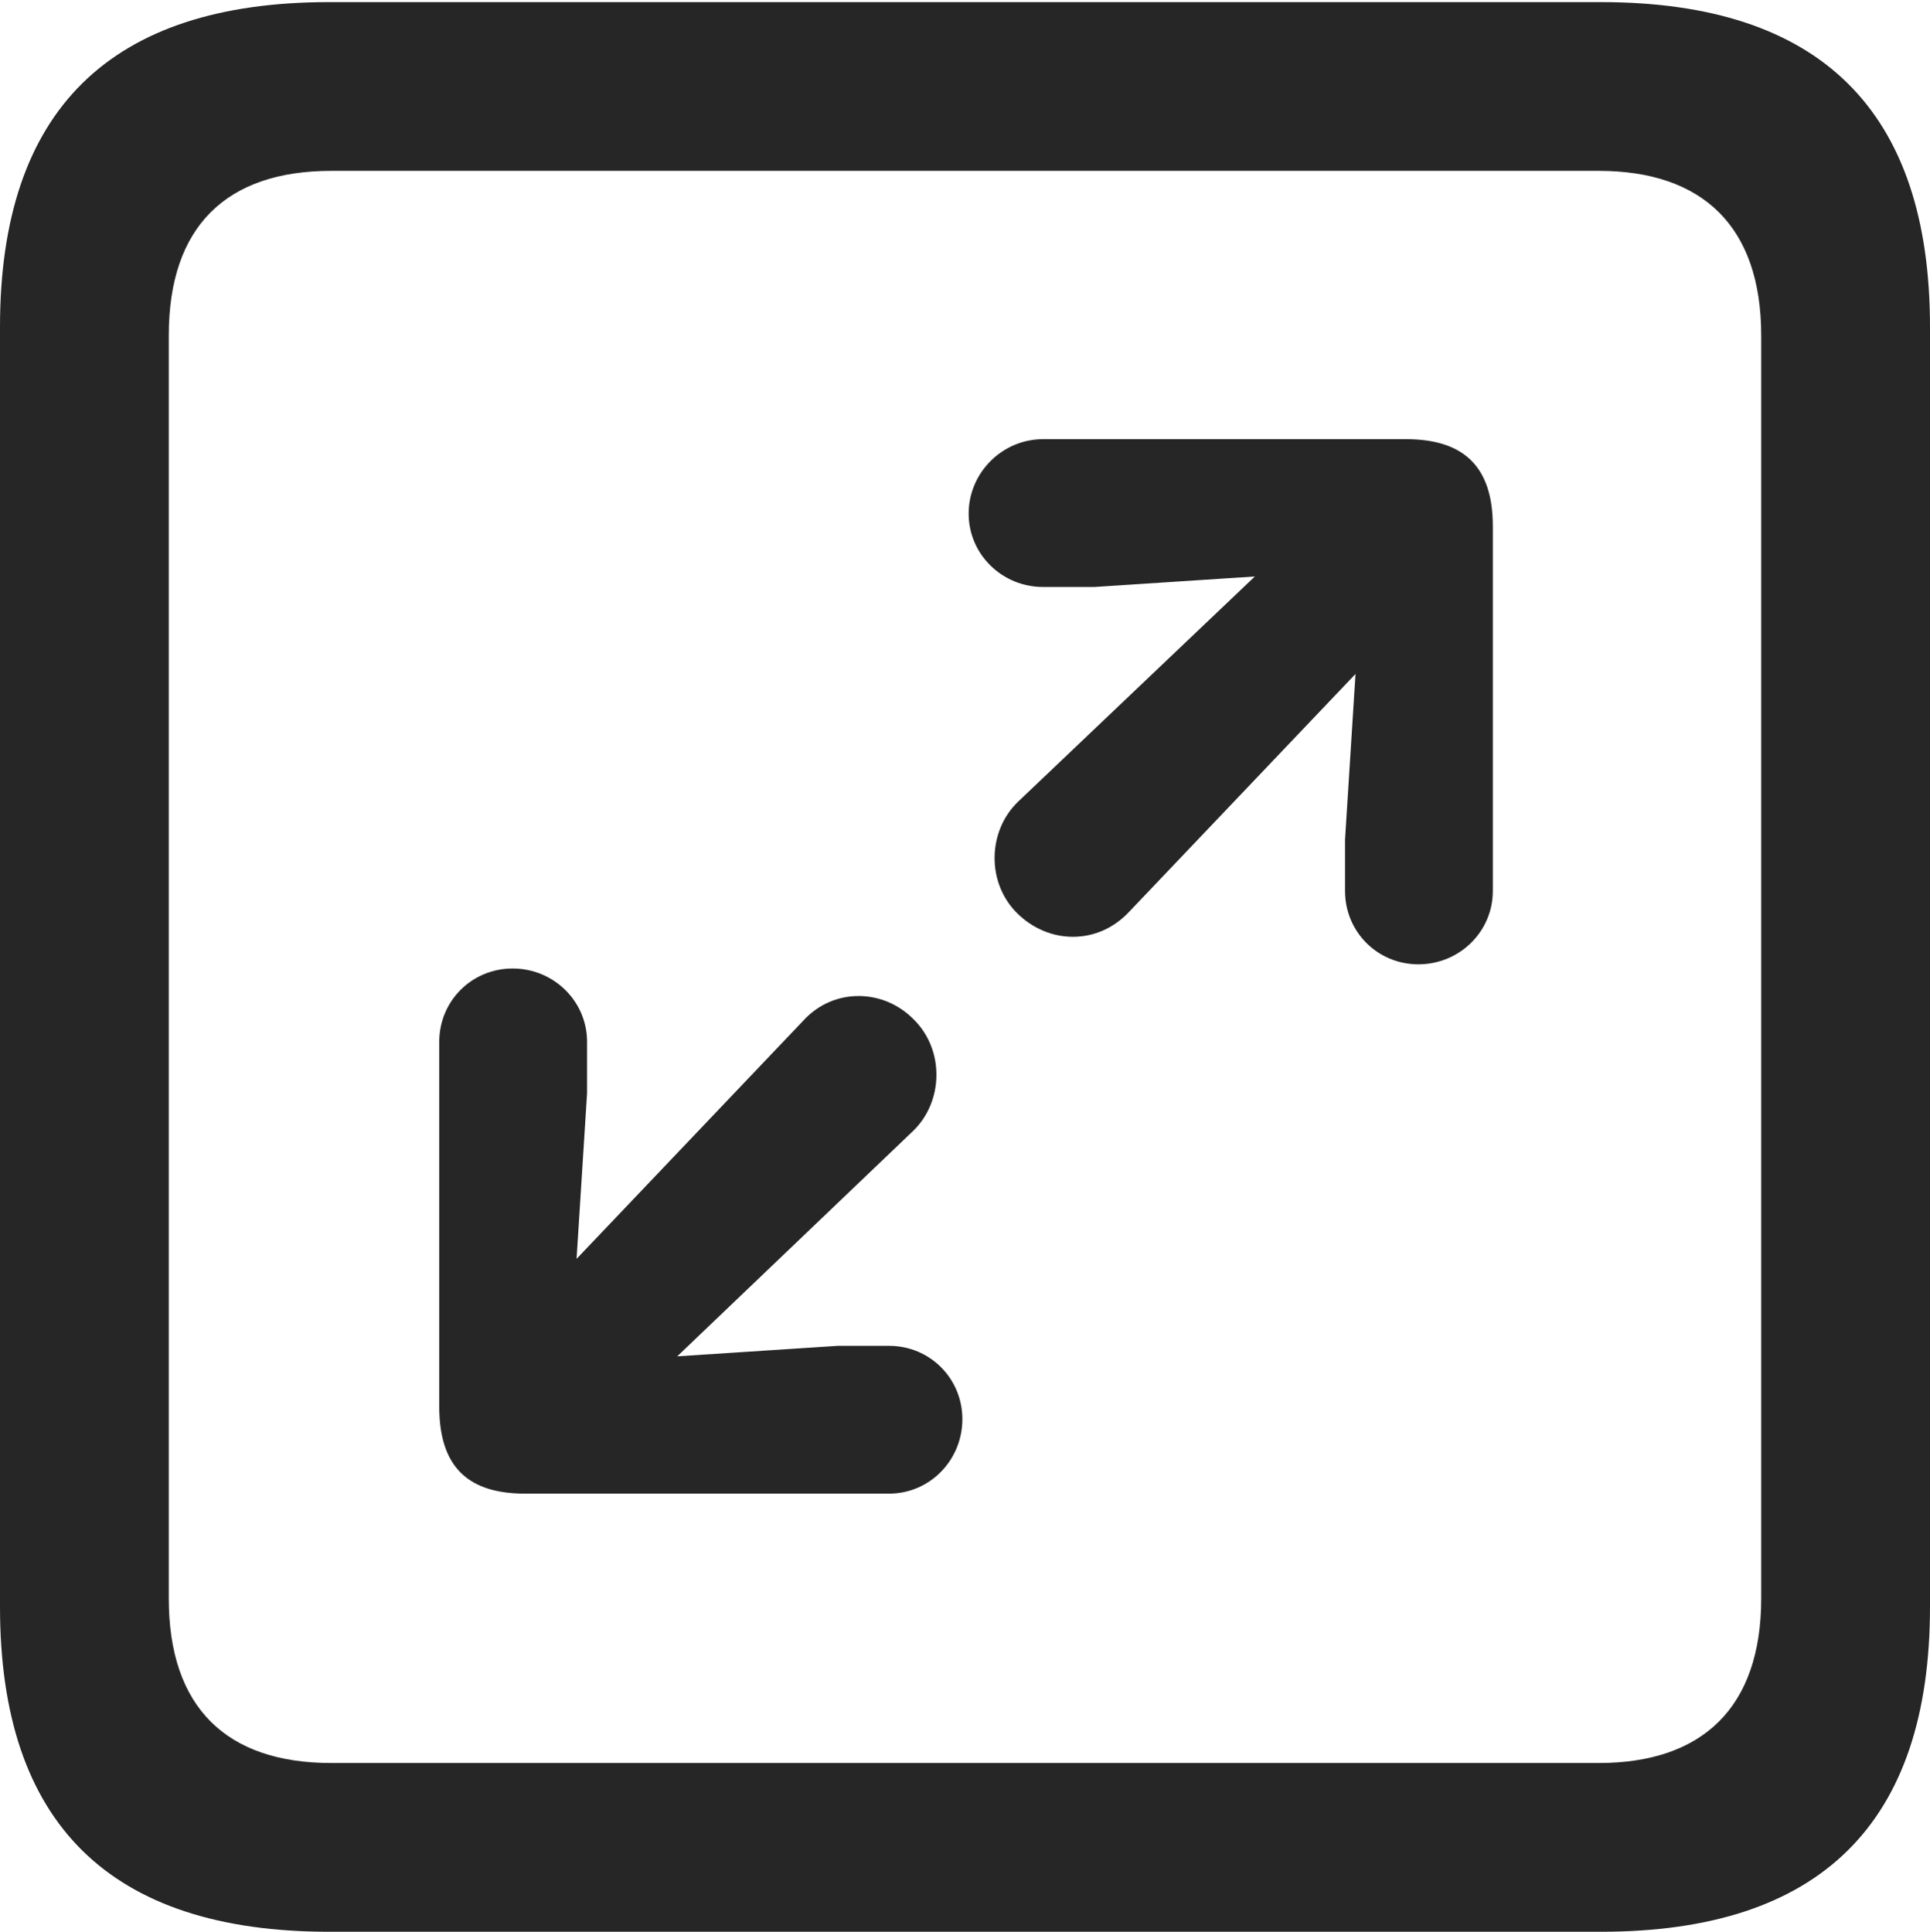 <?xml version="1.0" encoding="UTF-8"?>
<!--Generator: Apple Native CoreSVG 232.5-->
<!DOCTYPE svg
PUBLIC "-//W3C//DTD SVG 1.1//EN"
       "http://www.w3.org/Graphics/SVG/1.1/DTD/svg11.dtd">
<svg version="1.1" xmlns="http://www.w3.org/2000/svg" xmlns:xlink="http://www.w3.org/1999/xlink" width="89.893" height="89.99">
 <g>
  <rect height="89.99" opacity="0" width="89.893" x="0" y="0"/>
  <path d="M15.332 89.99L74.561 89.99C84.814 89.99 89.893 84.912 89.893 74.853L89.893 15.234C89.893 5.176 84.814 0.098 74.561 0.098L15.332 0.098C5.127 0.098 0 5.127 0 15.234L0 74.853C0 84.961 5.127 89.99 15.332 89.99ZM15.43 82.129C10.547 82.129 7.861 79.541 7.861 74.463L7.861 15.625C7.861 10.547 10.547 7.959 15.43 7.959L74.463 7.959C79.297 7.959 82.031 10.547 82.031 15.625L82.031 74.463C82.031 79.541 79.297 82.129 74.463 82.129Z" fill="#000000" fill-opacity="0.85"/>
  <path d="M66.064 44.922C67.969 44.922 69.531 43.408 69.531 41.504L69.531 24.512C69.531 21.582 68.018 20.459 65.478 20.459L48.584 20.459C46.68 20.459 45.117 22.021 45.117 23.926C45.117 25.83 46.68 27.344 48.584 27.344L50.977 27.344L58.447 26.855L47.412 37.353C45.996 38.721 45.947 41.113 47.363 42.529C48.828 43.994 51.123 44.043 52.588 42.48L63.135 31.396L62.647 39.111L62.647 41.504C62.647 43.408 64.16 44.922 66.064 44.922ZM41.406 69.58C43.31 69.58 44.824 68.018 44.824 66.113C44.824 64.209 43.31 62.695 41.406 62.695L39.014 62.695L31.543 63.184L42.529 52.685C43.945 51.318 43.994 48.926 42.578 47.51C41.162 46.045 38.818 45.996 37.402 47.559L26.855 58.643L27.344 50.928L27.344 48.535C27.344 46.631 25.781 45.117 23.877 45.117C21.973 45.117 20.459 46.631 20.459 48.535L20.459 65.527C20.459 68.457 21.924 69.58 24.463 69.58Z" fill="#000000" fill-opacity="0.85"/>
 </g>
</svg>
